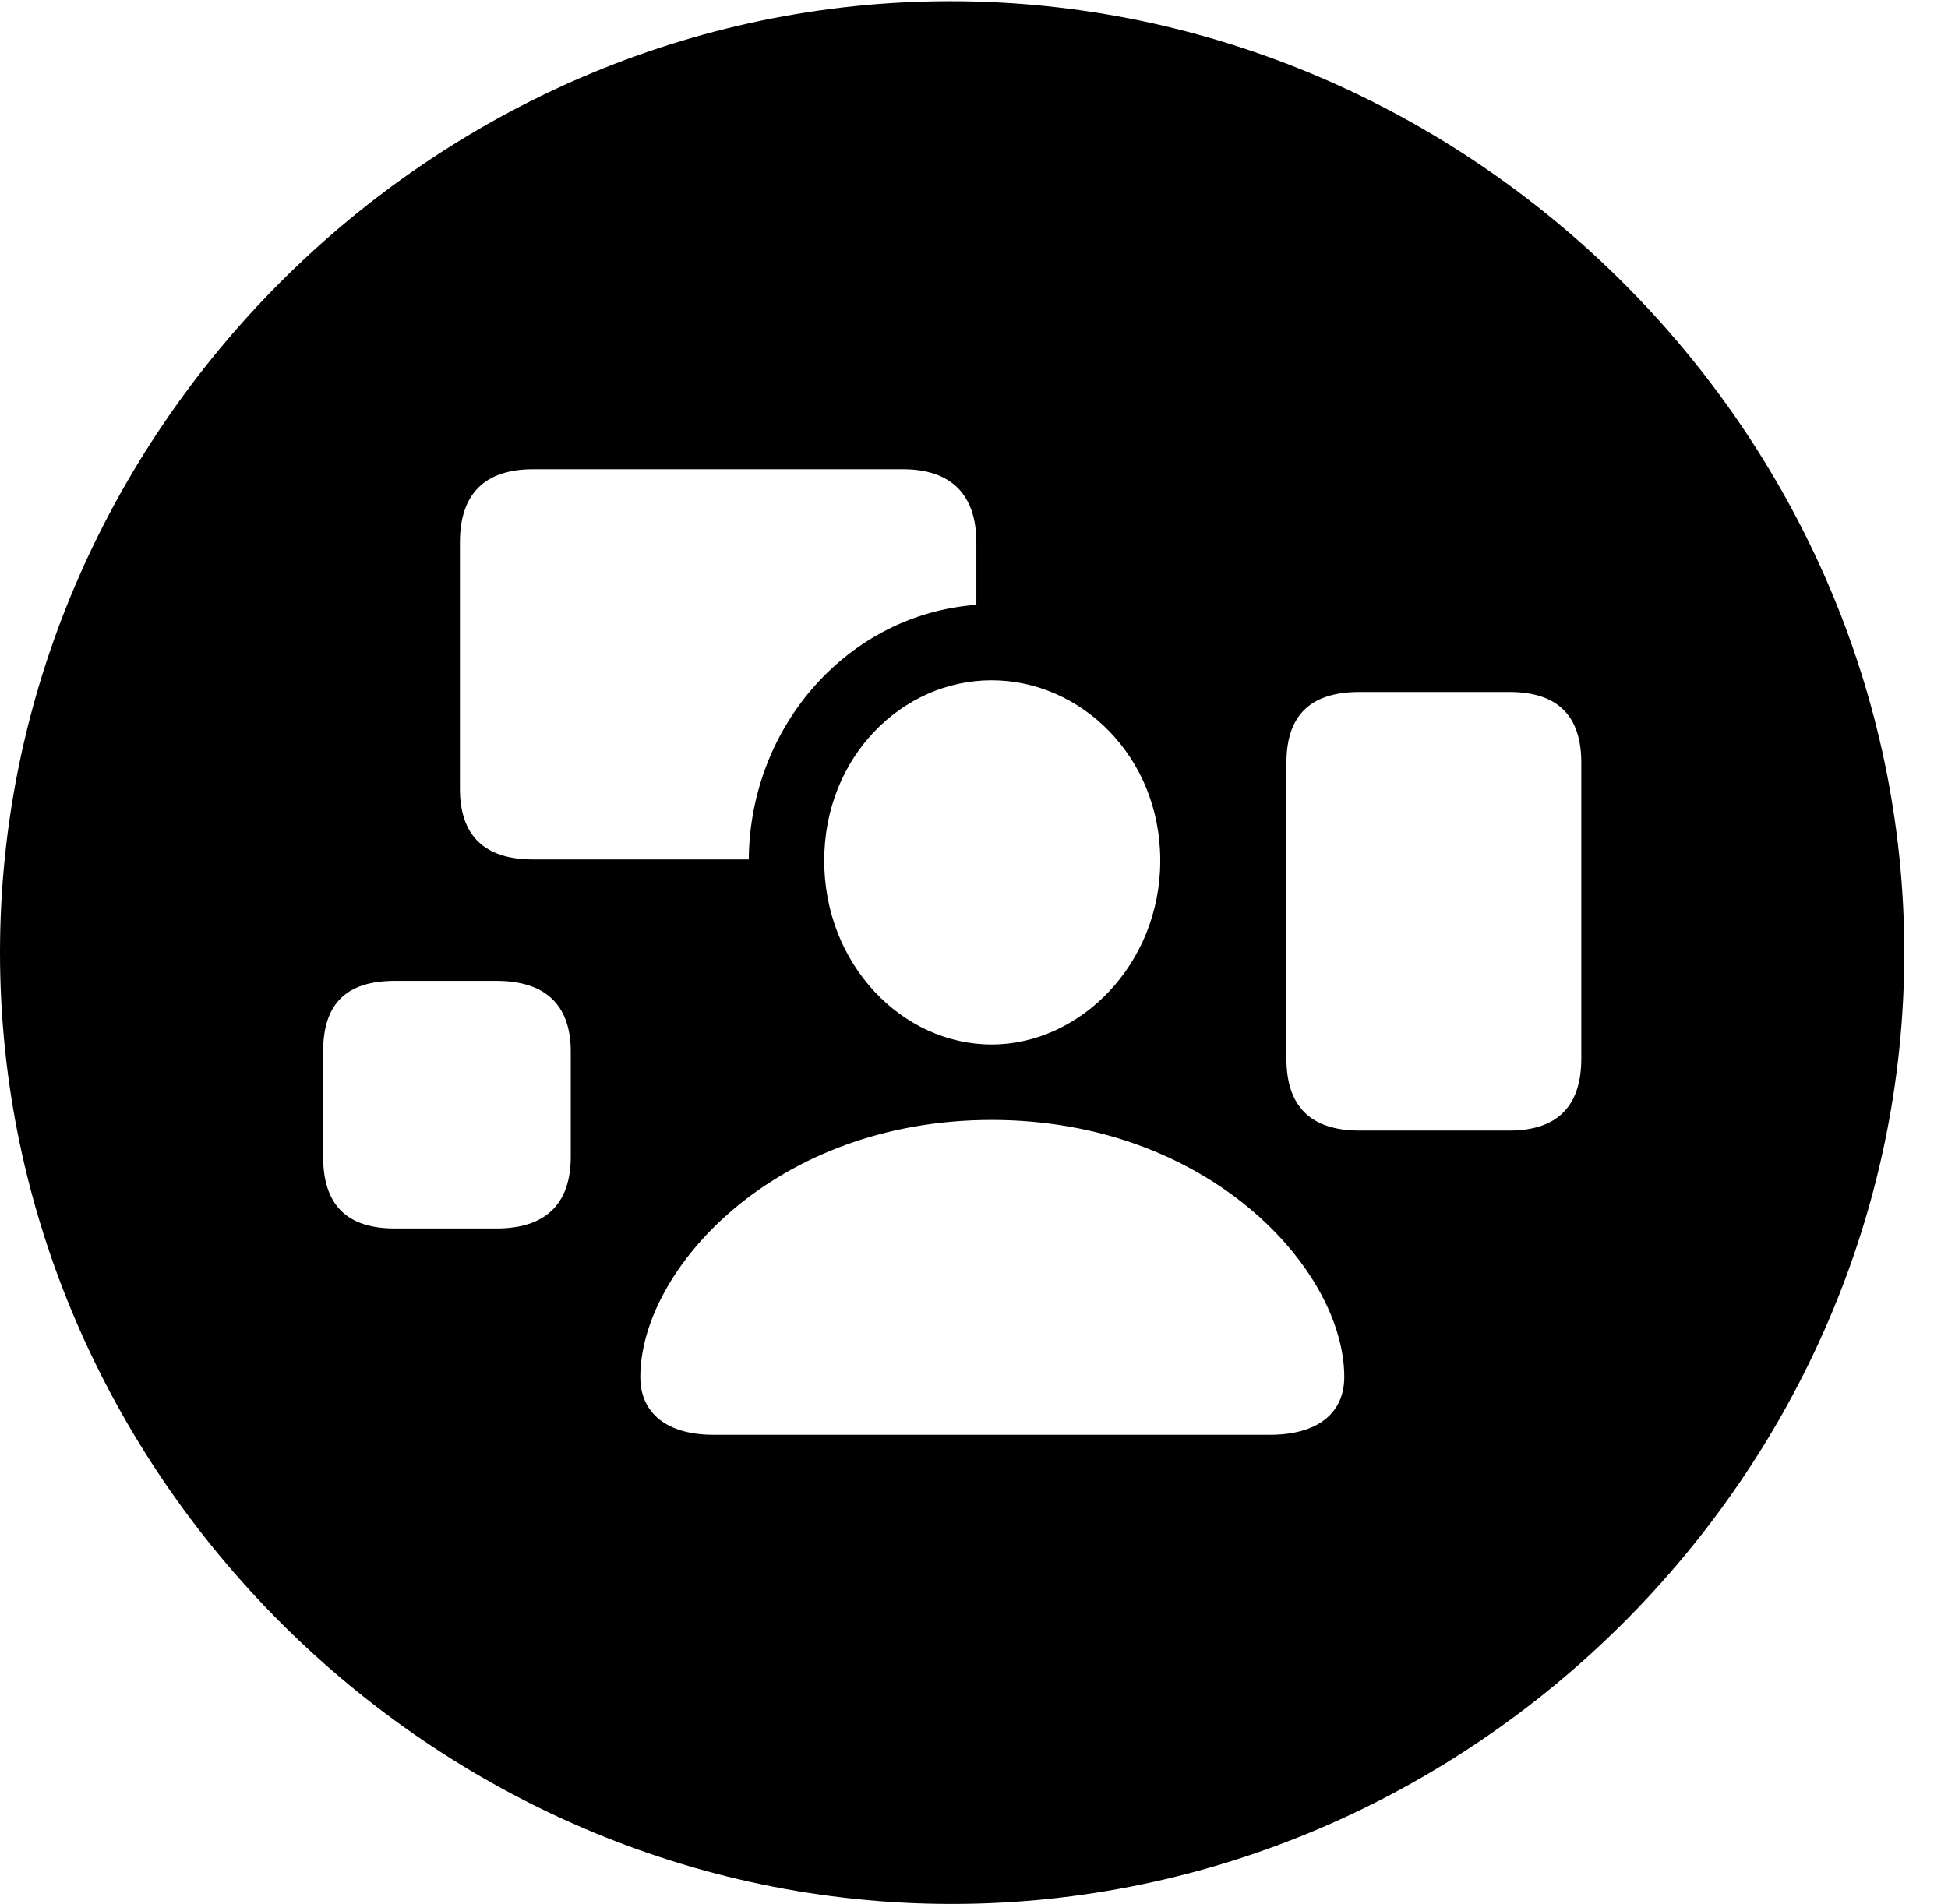 <svg version="1.1" xmlns="http://www.w3.org/2000/svg" xmlns:xlink="http://www.w3.org/1999/xlink" width="16.133" height="15.771" viewBox="0 0 16.133 15.771">
 <g>
  <rect height="15.771" opacity="0" width="16.133" x="0" y="0"/>
  <path d="M15.771 7.891C15.771 12.197 12.188 15.771 7.881 15.771C3.584 15.771 0 12.197 0 7.891C0 3.584 3.574 0.01 7.871 0.01C12.178 0.01 15.771 3.584 15.771 7.891ZM5.303 11.406C5.303 11.709 5.527 11.885 5.908 11.885L10.518 11.885C10.908 11.885 11.133 11.709 11.133 11.406C11.133 10.518 10.01 9.277 8.213 9.277C6.416 9.277 5.303 10.518 5.303 11.406ZM3.271 8.125C2.871 8.125 2.676 8.311 2.676 8.711L2.676 9.58C2.676 9.98 2.871 10.176 3.271 10.176L4.111 10.176C4.512 10.176 4.727 9.98 4.727 9.58L4.727 8.711C4.727 8.32 4.512 8.125 4.111 8.125ZM11.26 5.732C10.85 5.732 10.654 5.928 10.654 6.318L10.654 8.77C10.654 9.16 10.85 9.365 11.26 9.365L12.5 9.365C12.9 9.365 13.096 9.16 13.096 8.77L13.096 6.318C13.096 5.928 12.9 5.732 12.5 5.732ZM6.826 7.129C6.826 7.988 7.471 8.652 8.213 8.652C8.945 8.652 9.609 7.988 9.609 7.129C9.609 6.26 8.945 5.635 8.213 5.635C7.471 5.635 6.826 6.27 6.826 7.129ZM4.414 3.887C4.014 3.887 3.809 4.092 3.809 4.492L3.809 6.533C3.809 6.924 4.014 7.119 4.414 7.119L6.201 7.119C6.211 6.006 7.031 5.088 8.086 5.01L8.086 4.492C8.086 4.092 7.871 3.887 7.48 3.887Z" fill="currentColor"/>
 </g>
</svg>
